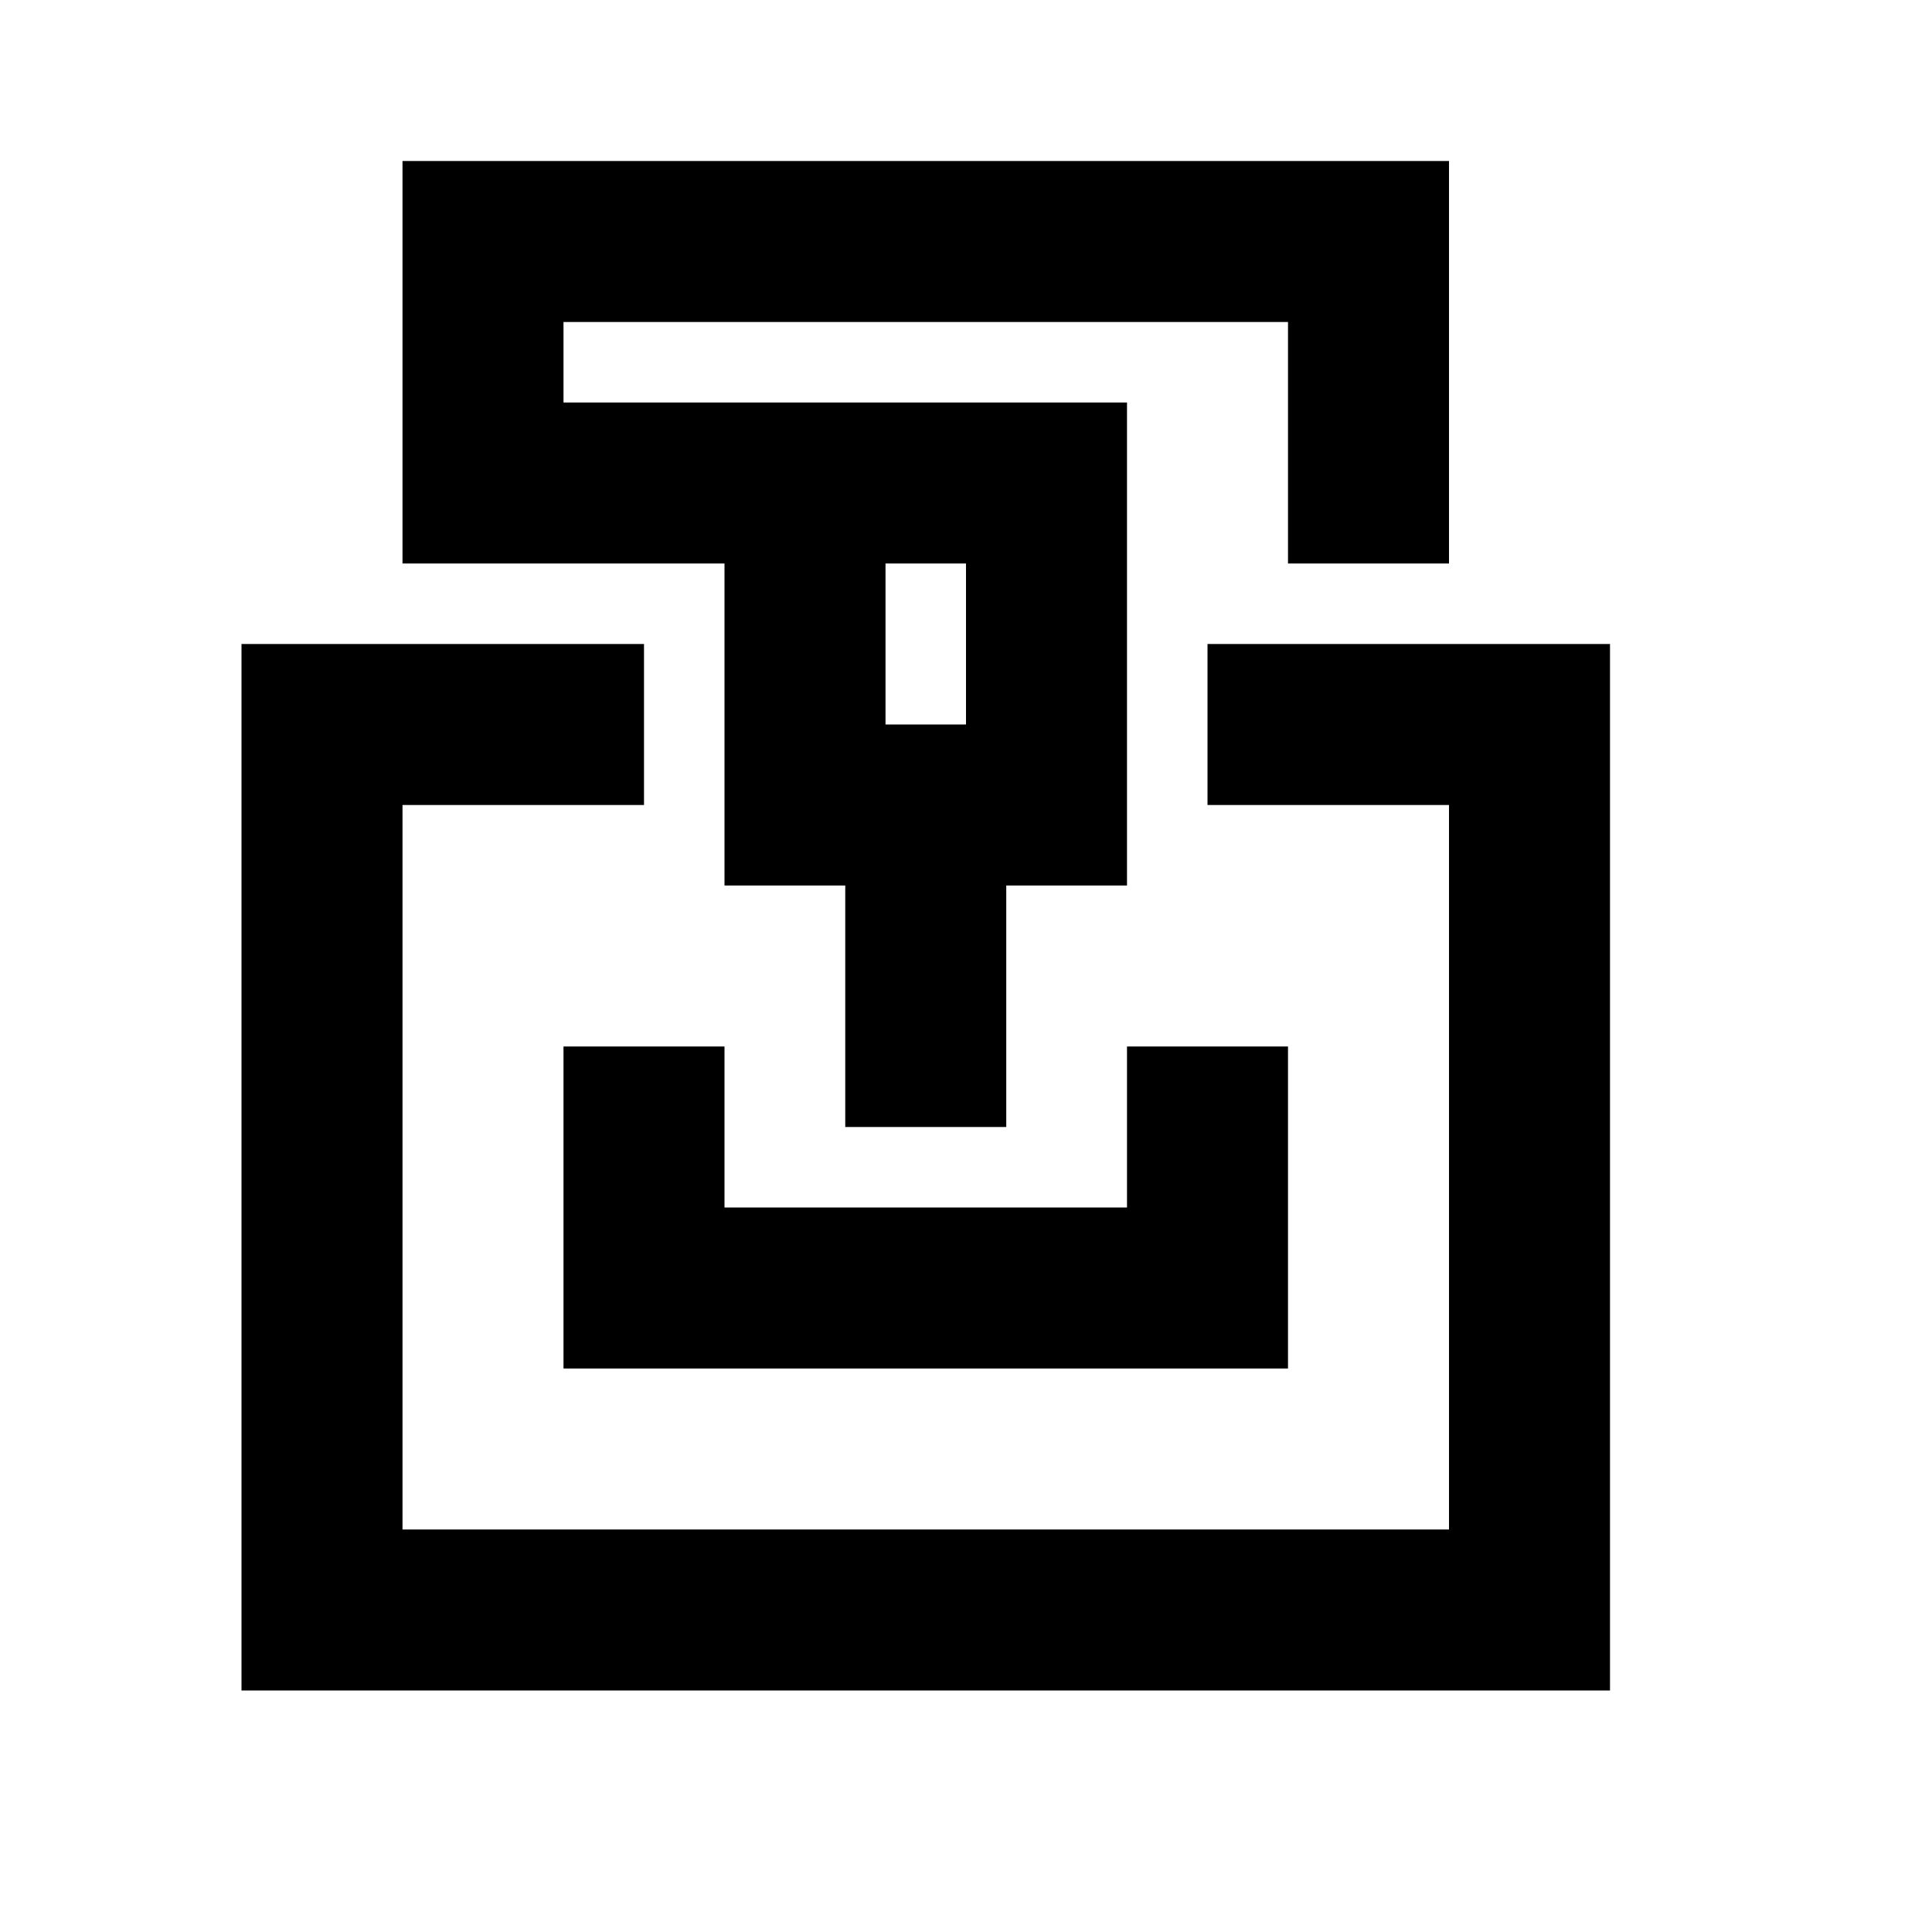 <svg xmlns="http://www.w3.org/2000/svg" width="3em" height="3em" viewBox="0 0 512 512"><path fill="currentColor" fill-rule="evenodd" d="M106.667 42.667H384v106.666h-42.667v-64h-192v21.334h149.334v128h-32v64H224v-64h-32v-85.334h-85.333zM256 192h-21.333v-42.667H256zM85.333 170.667H64V448h362.667V170.667H320v42.666h64v192H106.667v-192h64v-42.666zm64 106.666v85.334h192v-85.334h-42.666V320H192v-42.667z" clip-rule="evenodd"/></svg>
